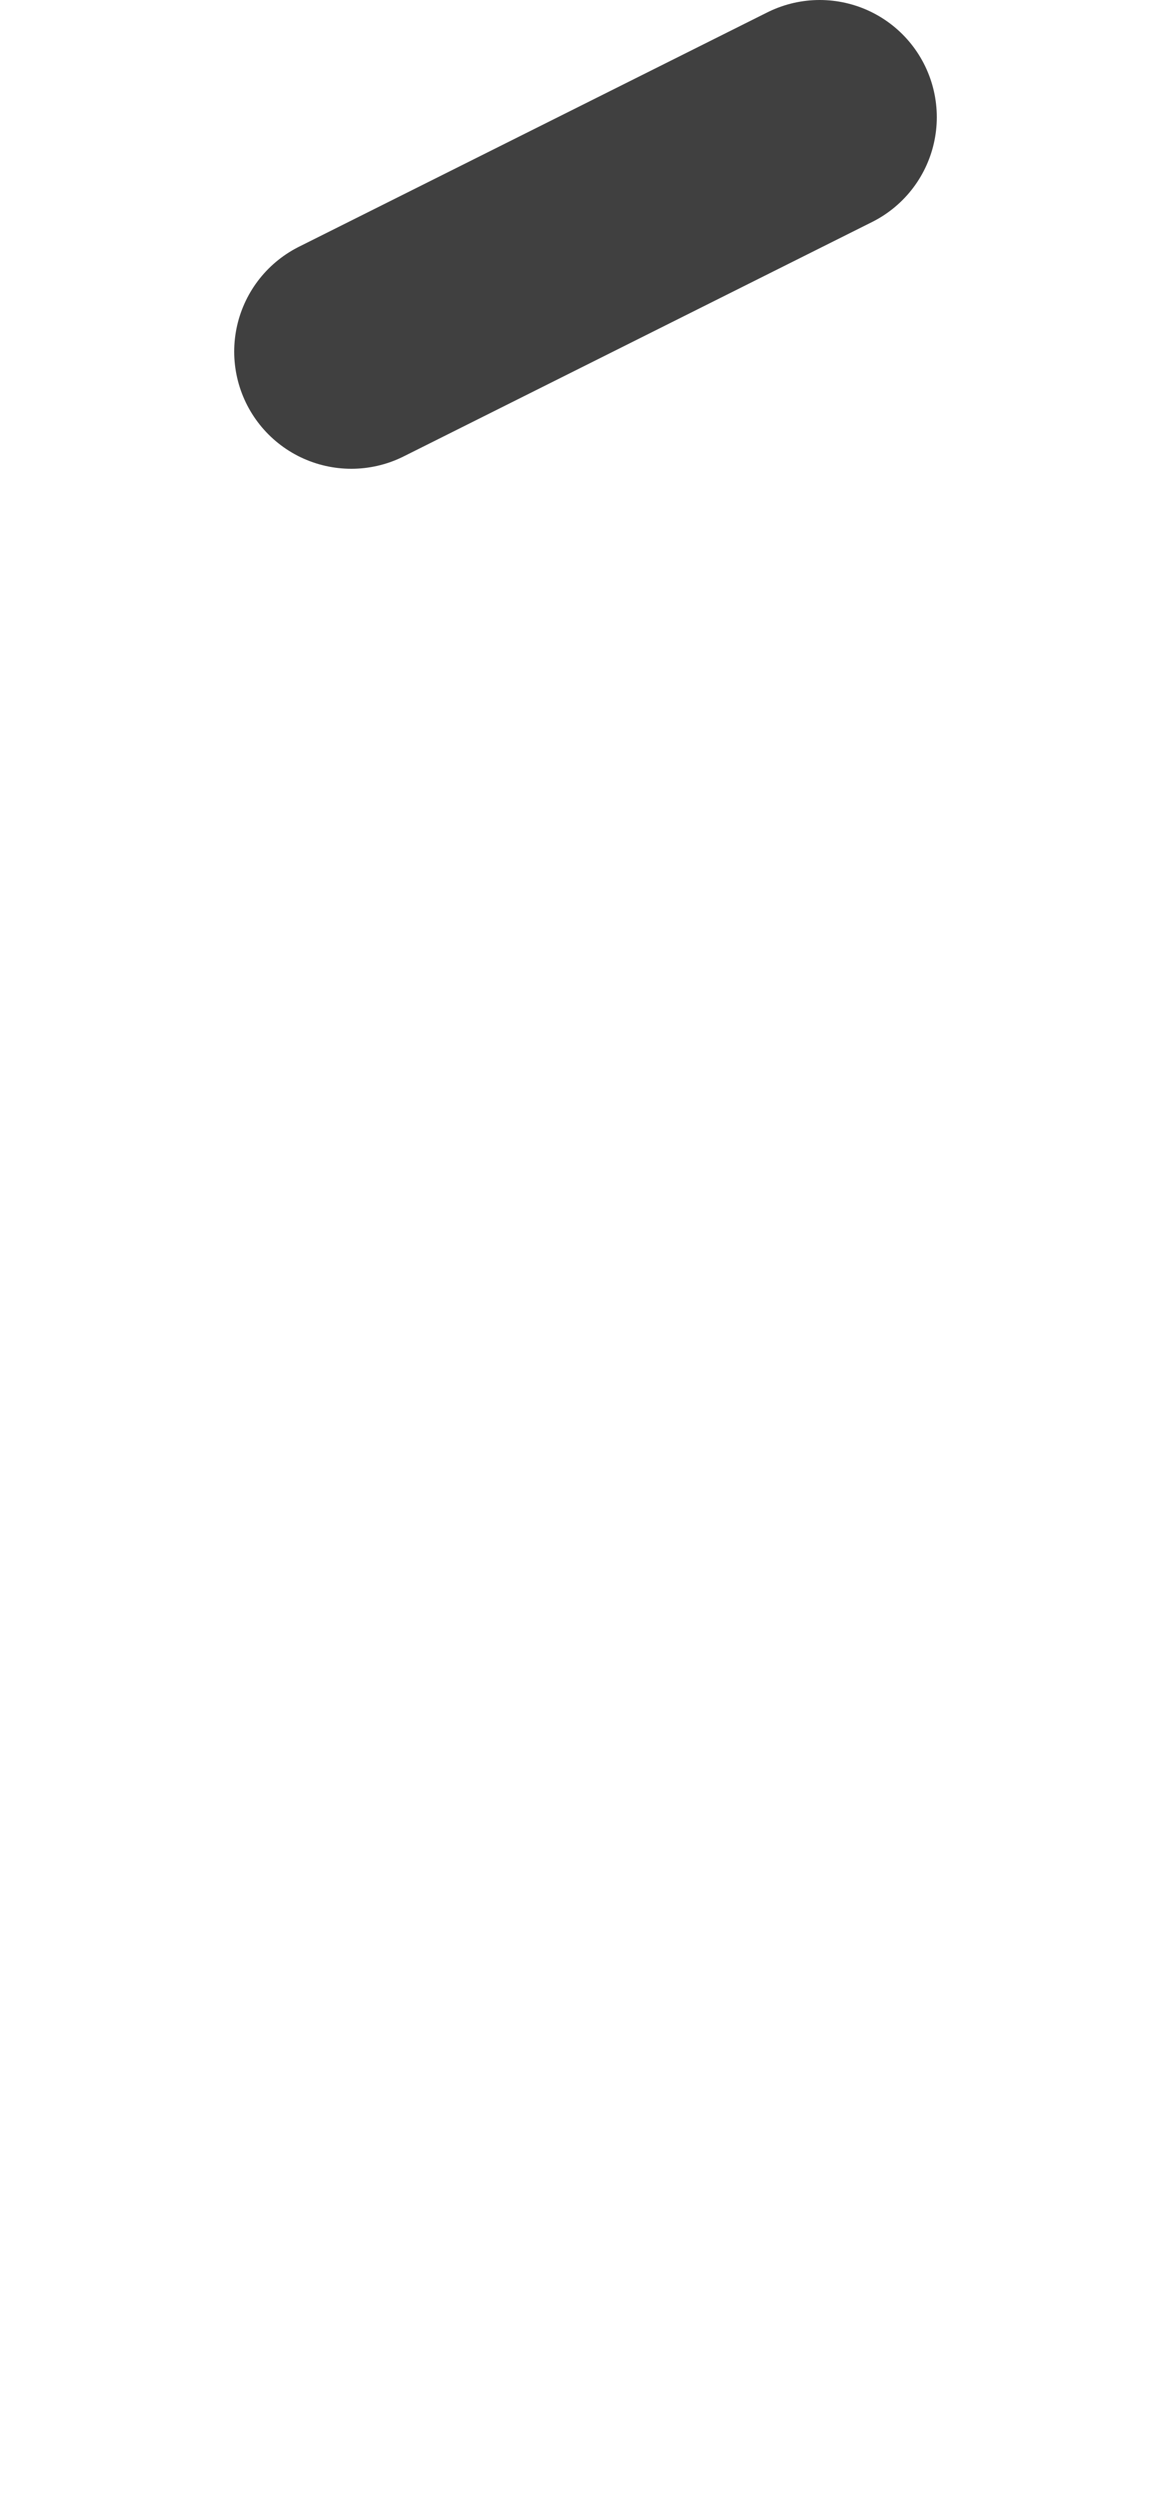 <?xml version="1.0" encoding="UTF-8" standalone="no"?>
<!-- Created with Inkscape (http://www.inkscape.org/) -->

<svg xmlns:dc="http://purl.org/dc/elements/1.1/" xmlns:cc="http://creativecommons.org/ns#" xmlns:rdf="http://www.w3.org/1999/02/22-rdf-syntax-ns#" xmlns:svg="http://www.w3.org/2000/svg" xmlns="http://www.w3.org/2000/svg" xmlns:sodipodi="http://sodipodi.sourceforge.net/DTD/sodipodi-0.dtd" xmlns:inkscape="http://www.inkscape.org/namespaces/inkscape" version="1.0" width="480" height="1024" id="svg5496" sodipodi:version="0.32" inkscape:version="0.48.2 r9819" sodipodi:docname="U+00B4_ACUTE_ACCENT.svg" inkscape:output_extension="org.inkscape.output.svg.inkscape">
  <defs id="defs16" />
  <sodipodi:namedview inkscape:window-height="752" inkscape:window-width="1280" inkscape:pageshadow="2" inkscape:pageopacity="0.0" borderopacity="1.0" bordercolor="#666666" pagecolor="#ffffff" id="base" showgrid="true" showguides="true" inkscape:guide-bbox="true" inkscape:zoom="1.0001318" inkscape:cx="196.07754" inkscape:cy="1050.574" inkscape:window-x="216" inkscape:window-y="105" inkscape:current-layer="svg5496" inkscape:window-maximized="0" inkscape:snap-bbox="true">
    <sodipodi:guide id="guide_baseline" orientation="horizontal" position="256" />
    <sodipodi:guide id="guide_baseline_1" orientation="horizontal" position="304" />
    <sodipodi:guide id="guide_baseline_2" orientation="horizontal" position="352" />
    <sodipodi:guide id="guide_x_height" orientation="horizontal" position="784" />
    <sodipodi:guide id="guide_x_height_1" orientation="horizontal" position="736" />
    <sodipodi:guide id="guide_x_height_2" orientation="horizontal" position="688" />
    <sodipodi:guide id="guide_cap_height" orientation="horizontal" position="992" />
    <sodipodi:guide id="guide_cap_height_1" orientation="horizontal" position="944" />
    <sodipodi:guide id="guide_cap_height_2" orientation="horizontal" position="896" />
    <inkscape:grid type="xygrid" id="grid_1" empspacing="8" visible="true" enabled="true" snapvisiblegridlinesonly="true" spacingx="1px" spacingy="1px" dotted="true" />
  </sodipodi:namedview>
  <path style="opacity:0.75;color:#000000;fill:none;stroke:#000000;stroke-width:96;stroke-linecap:round;stroke-linejoin:round;stroke-miterlimit:4;stroke-opacity:1;stroke-dasharray:none;stroke-dashoffset:0;marker:none;visibility:visible;display:inline;overflow:visible;enable-background:accumulate" d="M 144,144 336,48" id="path12747" inkscape:connector-curvature="0" sodipodi:nodetypes="cc" />
</svg>
